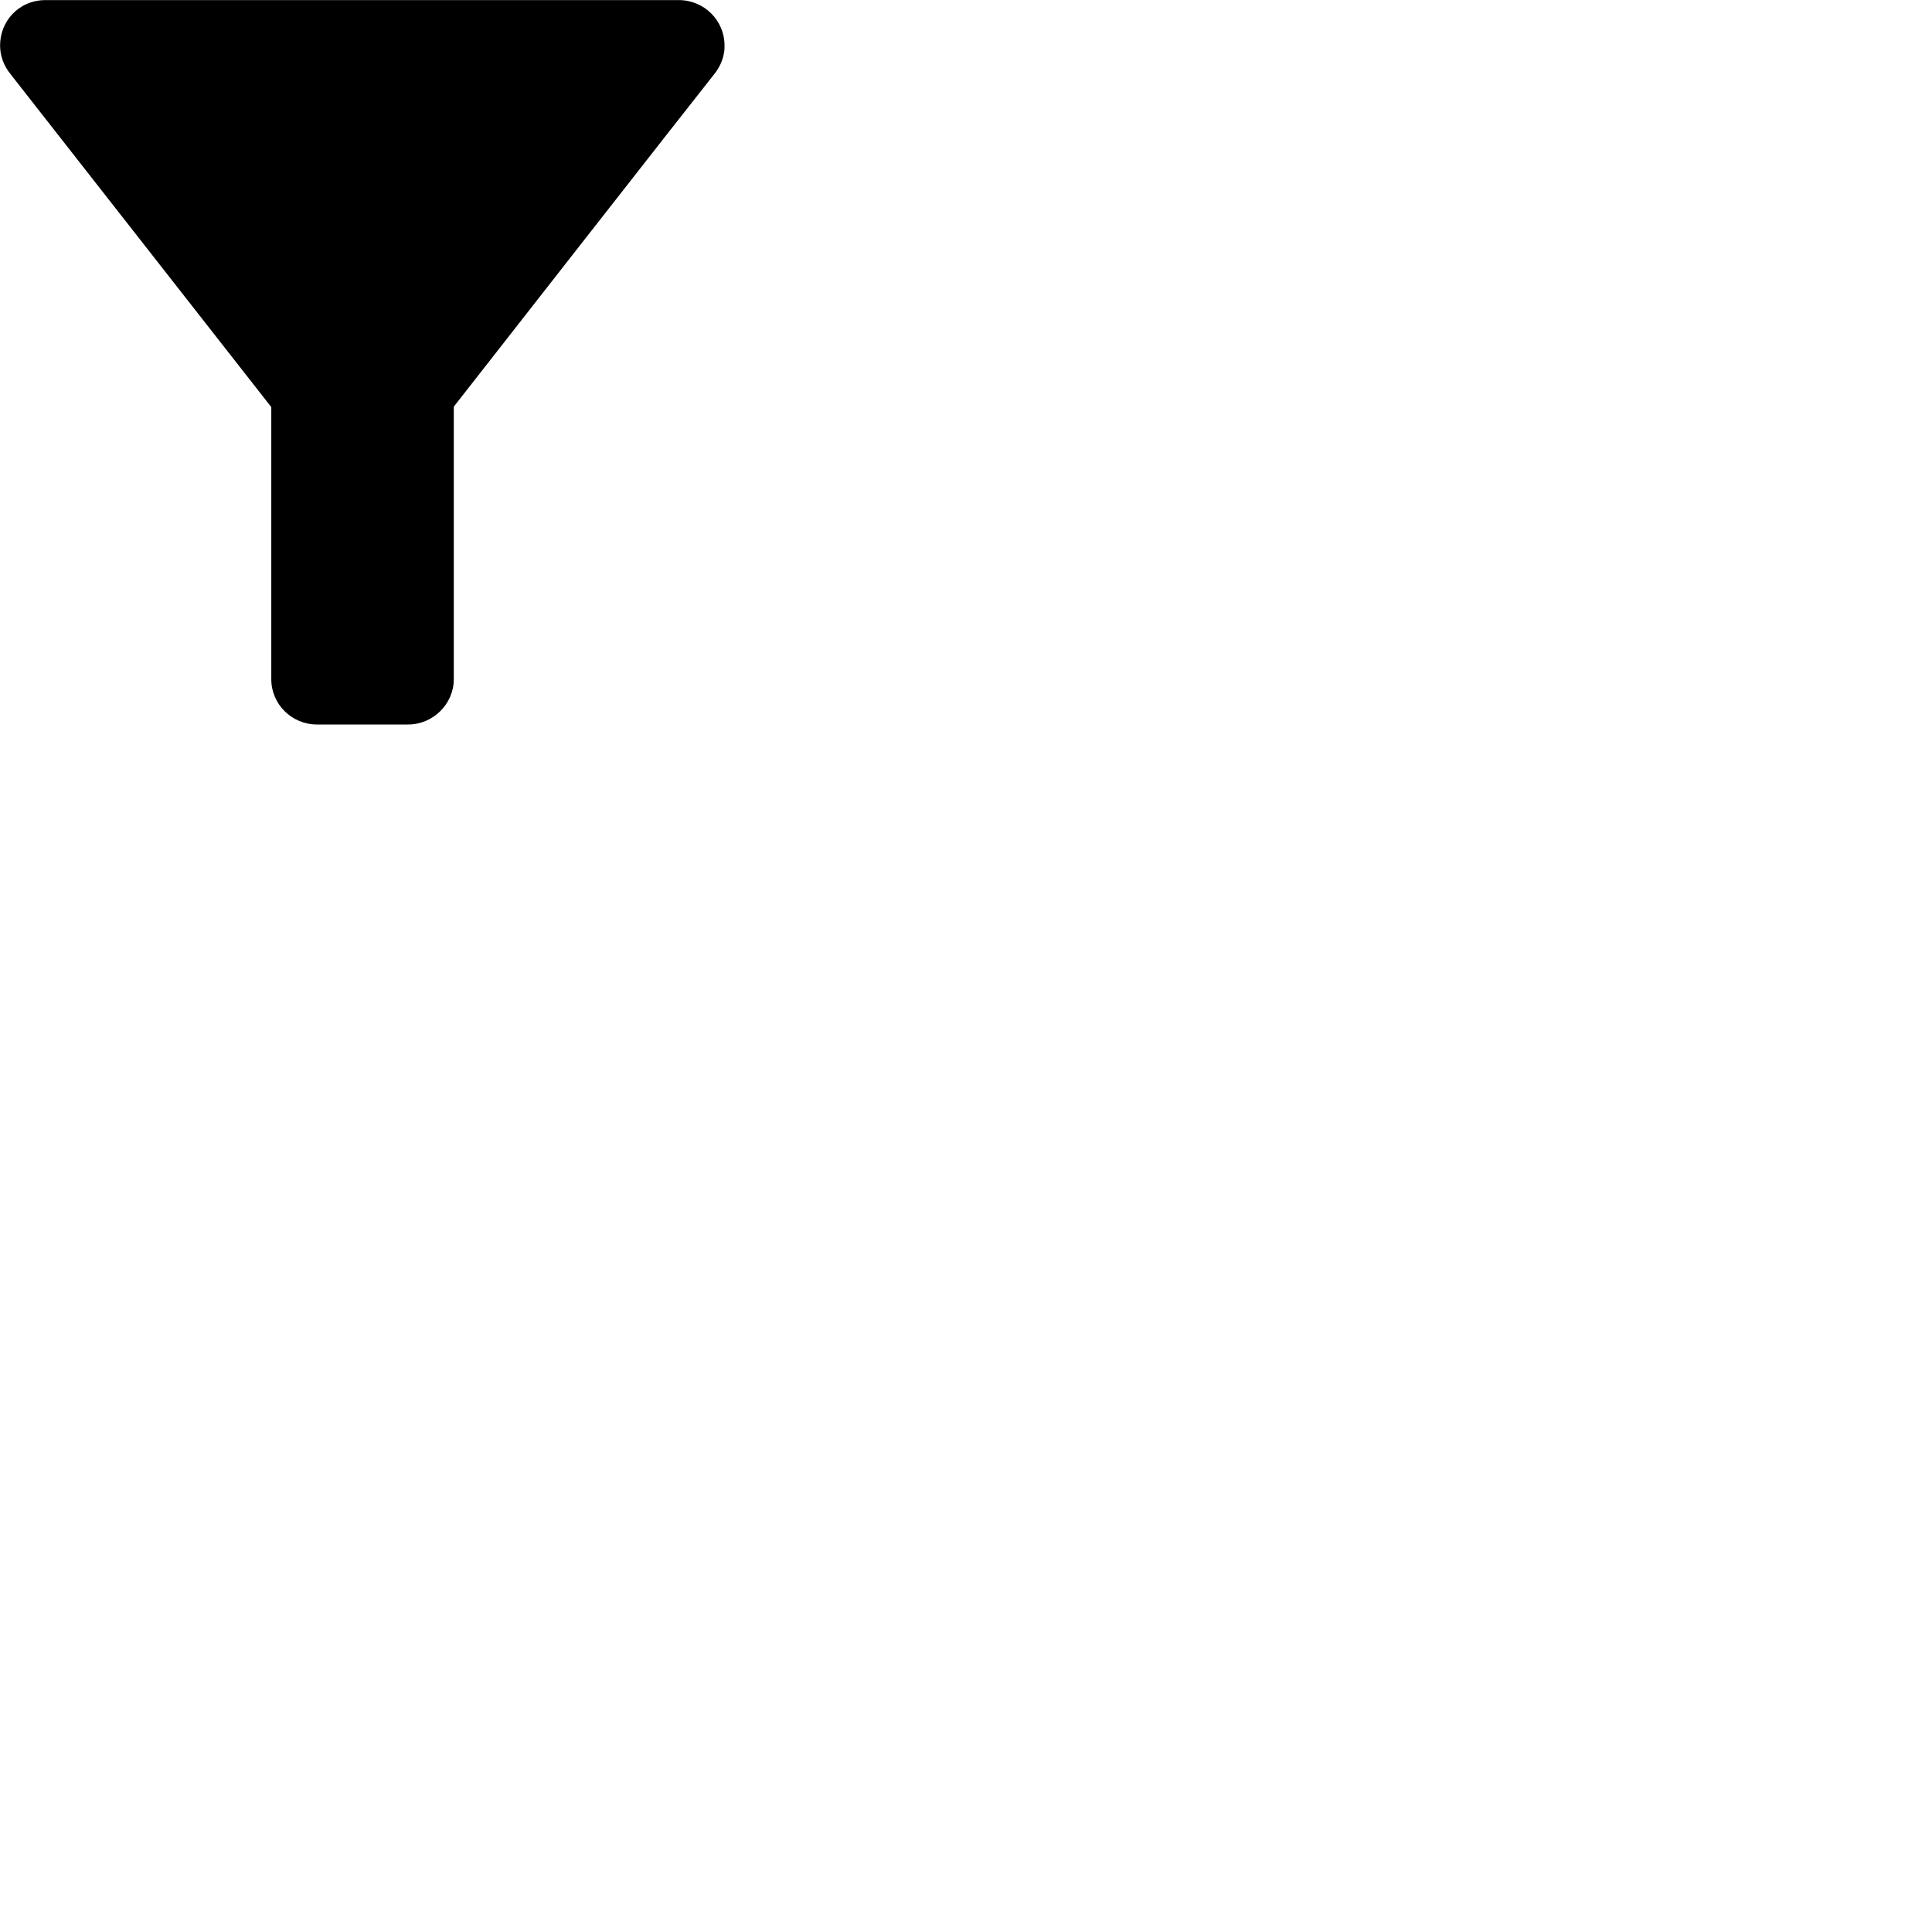 <svg id="svg8" height="24" version="1.1" viewBox="0 0 24 24" width="24" xmlns="http://www.w3.org/2000/svg"><path id="path6" d="m.141.934c.056.073 3.229 4.123 3.229 4.123v3.381c0 .309.253.562.568.562h1.131c.309 0 .568-.253.568-.562v-3.386c0 0 3.088-3.949 3.234-4.129.146-.18.129-.36.129-.36 0-.309-.253-.562-.568-.562h-7.863c-.343 0-.568.27-.568.562 0 .113.034.247.141.371z" stroke-width="1"/></svg>